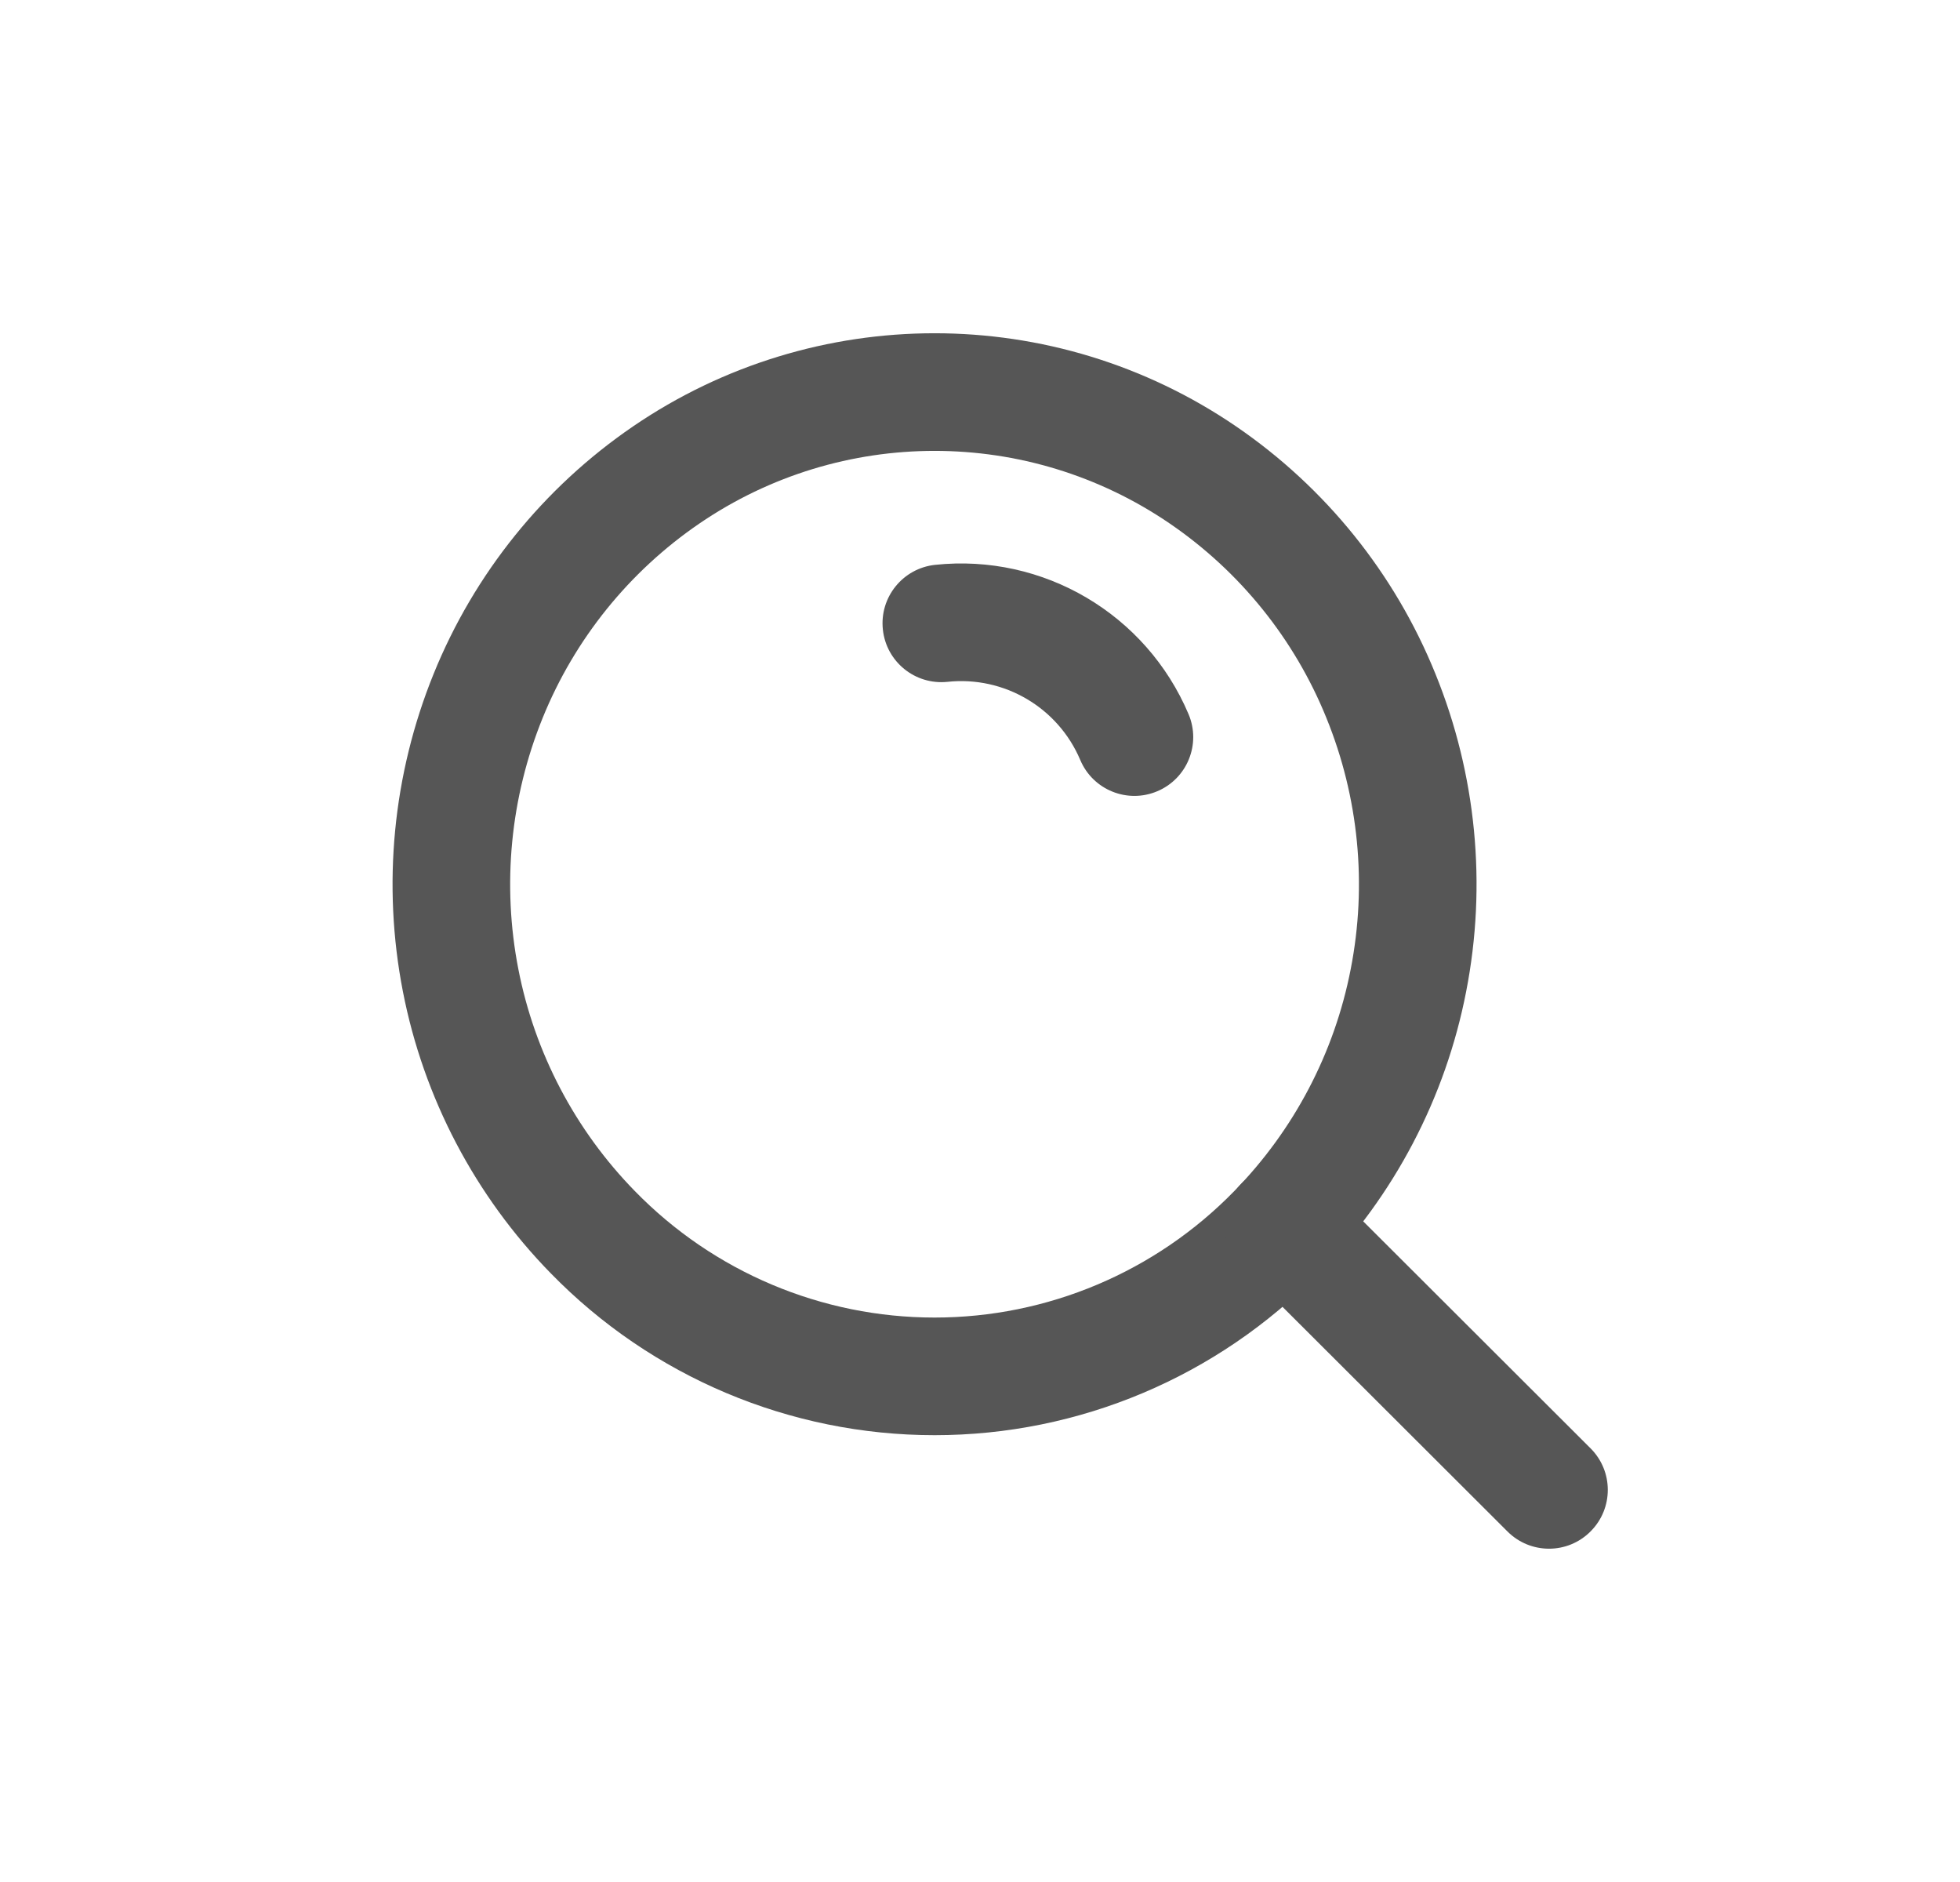 <svg width="25" height="24" viewBox="0 0 25 24" fill="none" xmlns="http://www.w3.org/2000/svg">
<path fill-rule="evenodd" clip-rule="evenodd" d="M7.562 15.714C6.698 14.831 6.111 13.713 5.875 12.5C5.638 11.283 5.76 10.023 6.226 8.875C6.689 7.733 7.479 6.753 8.496 6.058C10.561 4.647 13.28 4.647 15.345 6.058C16.362 6.753 17.152 7.733 17.614 8.875C18.081 10.023 18.203 11.283 17.965 12.5C17.73 13.713 17.143 14.831 16.279 15.714C15.133 16.889 13.562 17.552 11.921 17.552C10.279 17.552 8.708 16.889 7.562 15.714V15.714Z" stroke="#565656" stroke-width="1.5" stroke-linecap="round" stroke-linejoin="round"/>
<path d="M11.928 7.203C11.516 7.247 11.217 7.616 11.261 8.028C11.304 8.44 11.674 8.738 12.085 8.695L12.007 7.949L11.928 7.203ZM13.779 9.692C13.94 10.073 14.38 10.252 14.762 10.09C15.143 9.929 15.322 9.489 15.16 9.107L14.47 9.4L13.779 9.692ZM16.899 15.087C16.606 14.794 16.131 14.795 15.839 15.088C15.546 15.381 15.546 15.856 15.84 16.148L16.369 15.618L16.899 15.087ZM19.228 19.53C19.521 19.823 19.996 19.823 20.288 19.529C20.581 19.236 20.581 18.762 20.287 18.469L19.758 19L19.228 19.53ZM12.007 7.949L12.085 8.695C12.808 8.618 13.496 9.023 13.779 9.692L14.47 9.4L15.16 9.107C14.619 7.83 13.307 7.057 11.928 7.203L12.007 7.949ZM16.369 15.618L15.84 16.148L19.228 19.53L19.758 19L20.287 18.469L16.899 15.087L16.369 15.618Z" fill="#565656"/>
</svg>

